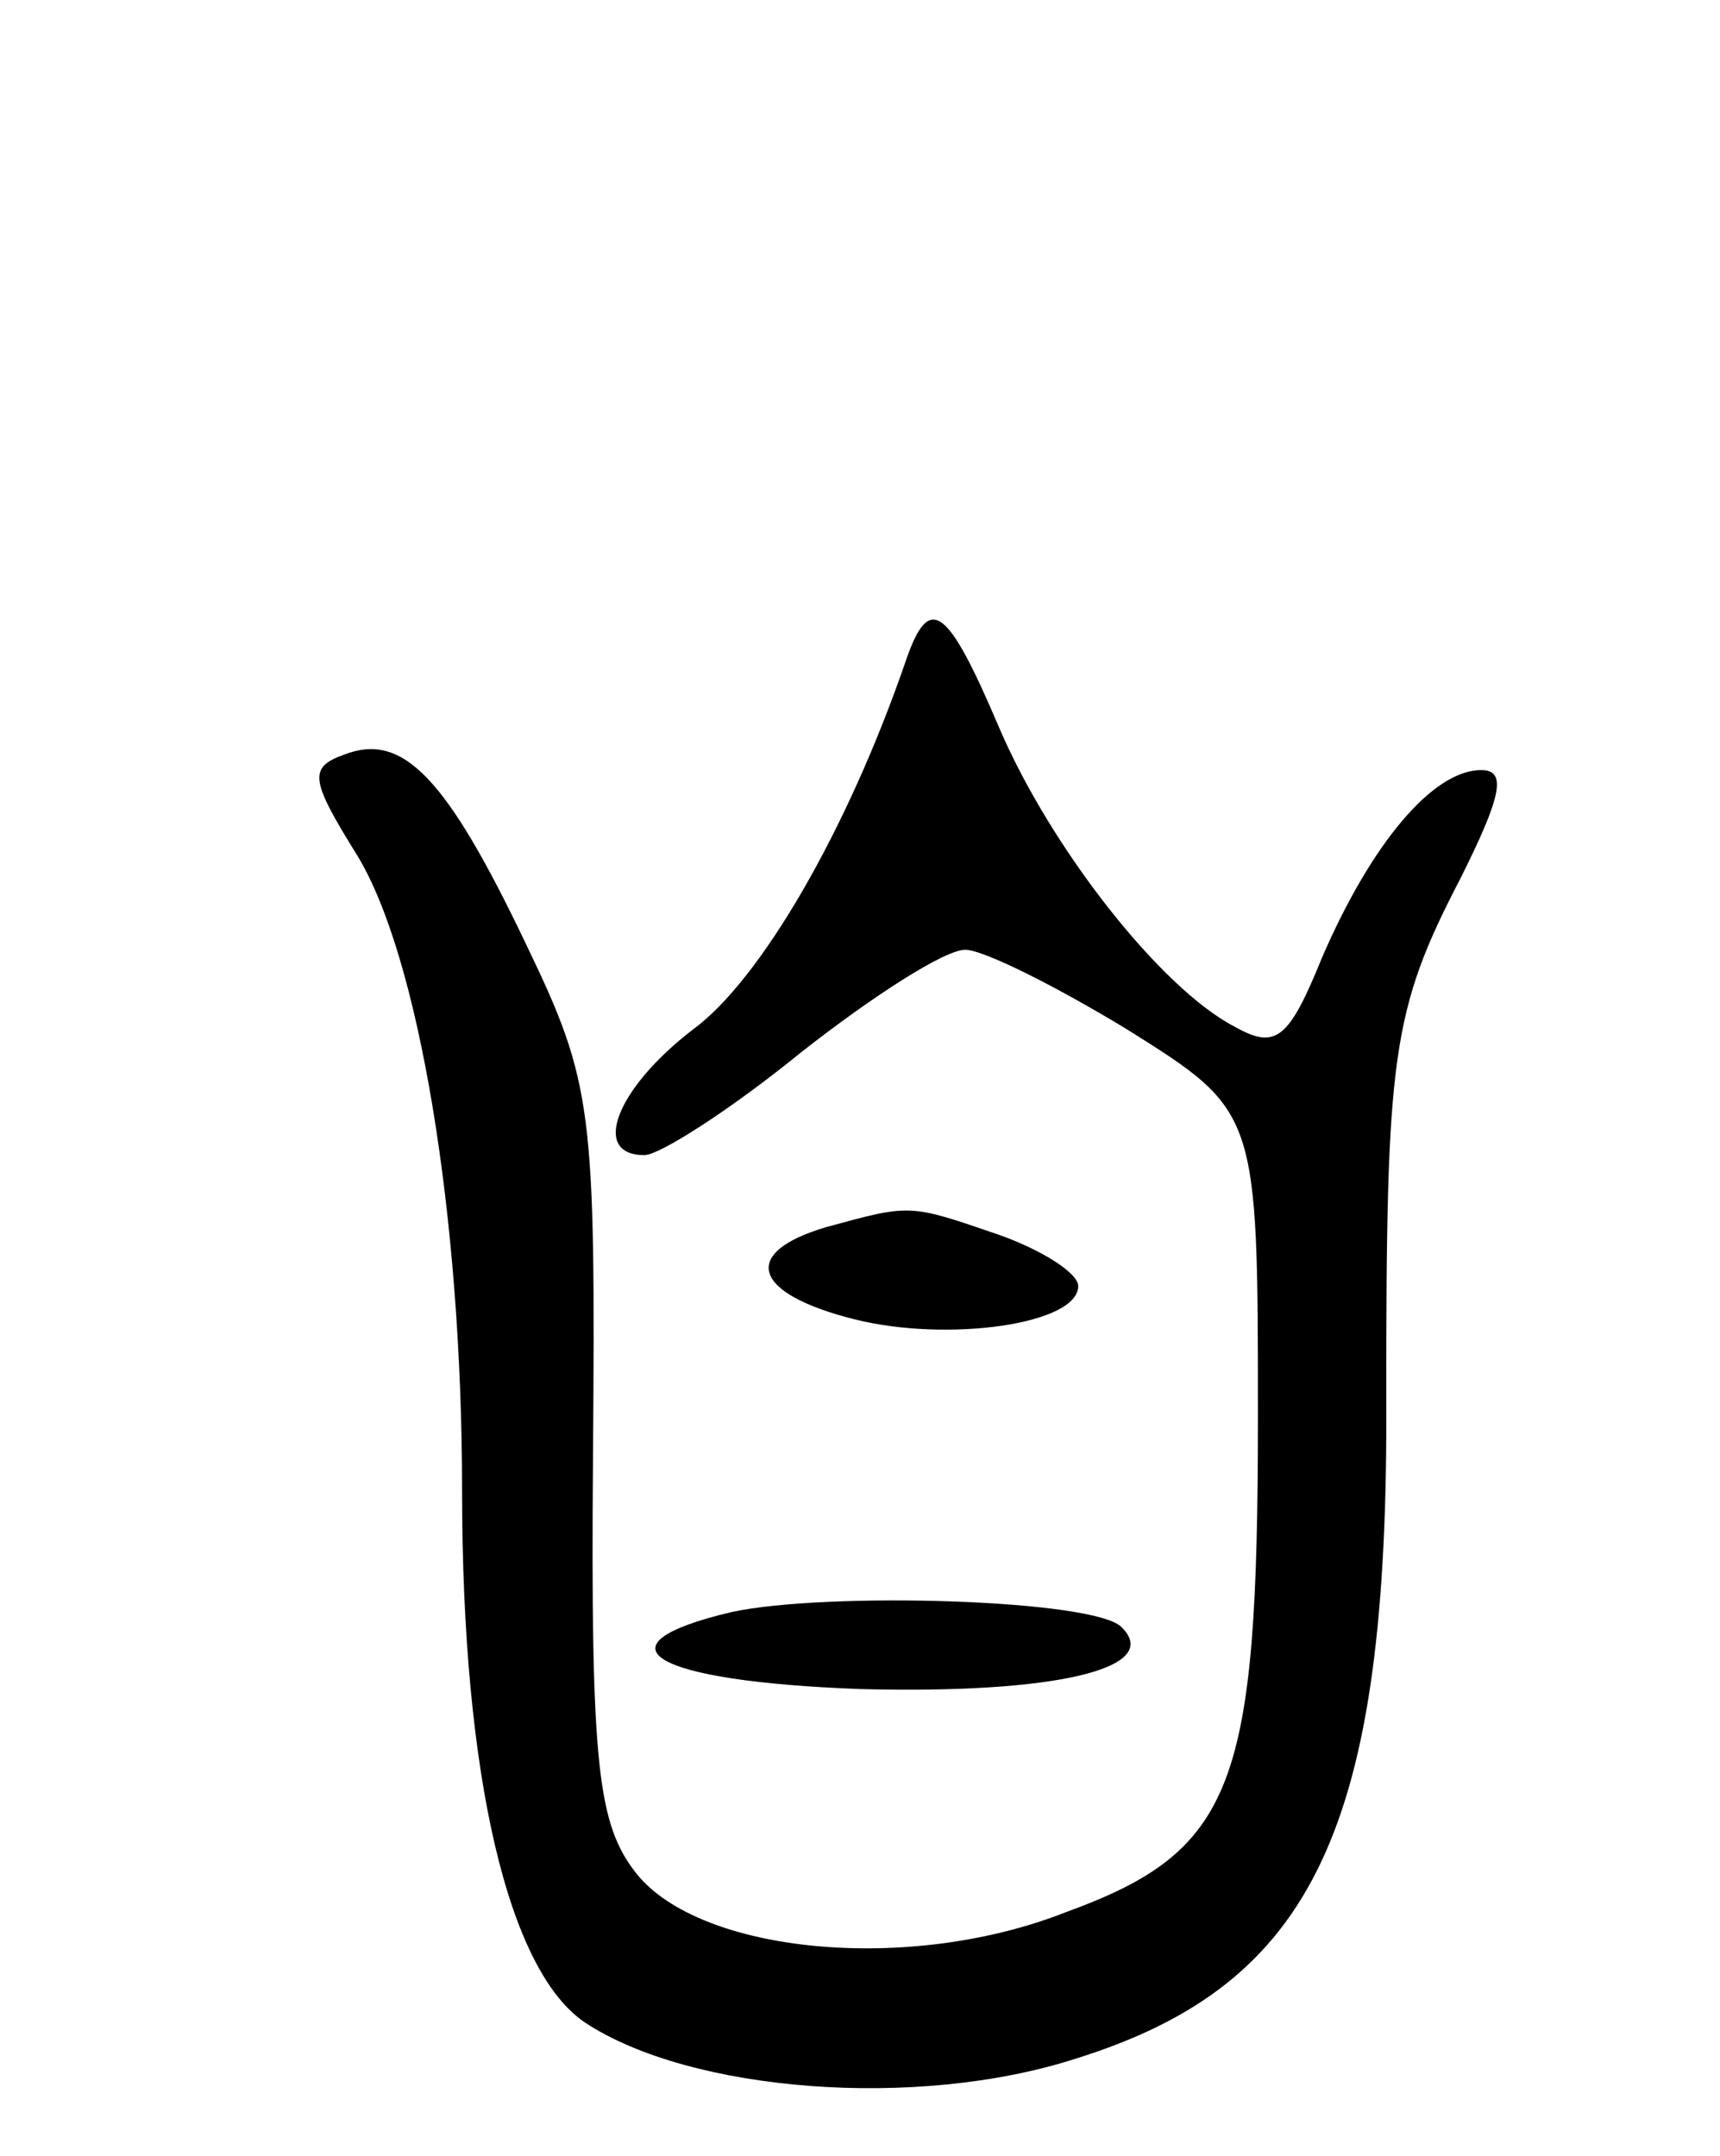 <svg version="1.0" xmlns="http://www.w3.org/2000/svg"
 width="67pt" height="84pt" viewBox="0 0 67 84"
 preserveAspectRatio="xMidYMid meet">
<g transform="translate(0,84) scale(0.1,-0.1)"
fill="#000000" stroke="none">
<path d="M353 583 c-23 -67 -57 -125 -83 -144 -30 -23 -40 -49 -19 -49 6 0 34
18 61 40 28 22 56 40 64 40 7 0 35 -14 63 -31 51 -32 51 -32 51 -151 0 -144
-9 -169 -75 -193 -61 -24 -142 -16 -167 15 -15 19 -18 41 -17 163 1 135 0 145
-26 199 -31 65 -48 83 -71 74 -14 -5 -13 -10 5 -39 24 -39 41 -140 41 -248 0
-111 18 -187 48 -207 41 -27 129 -34 191 -14 93 29 122 90 121 258 0 133 2
150 29 202 16 32 18 42 8 42 -19 0 -43 -29 -62 -73 -13 -32 -18 -36 -34 -27
-29 15 -72 70 -92 117 -20 47 -27 52 -36 26z"/>
<path d="M322 362 c-34 -10 -29 -26 11 -36 36 -9 87 -2 87 13 0 5 -14 14 -31
20 -35 12 -34 12 -67 3z"/>
<path d="M285 212 c-55 -13 -31 -27 50 -30 76 -2 118 8 102 24 -10 11 -115 14
-152 6z"/>
</g>
</svg>
